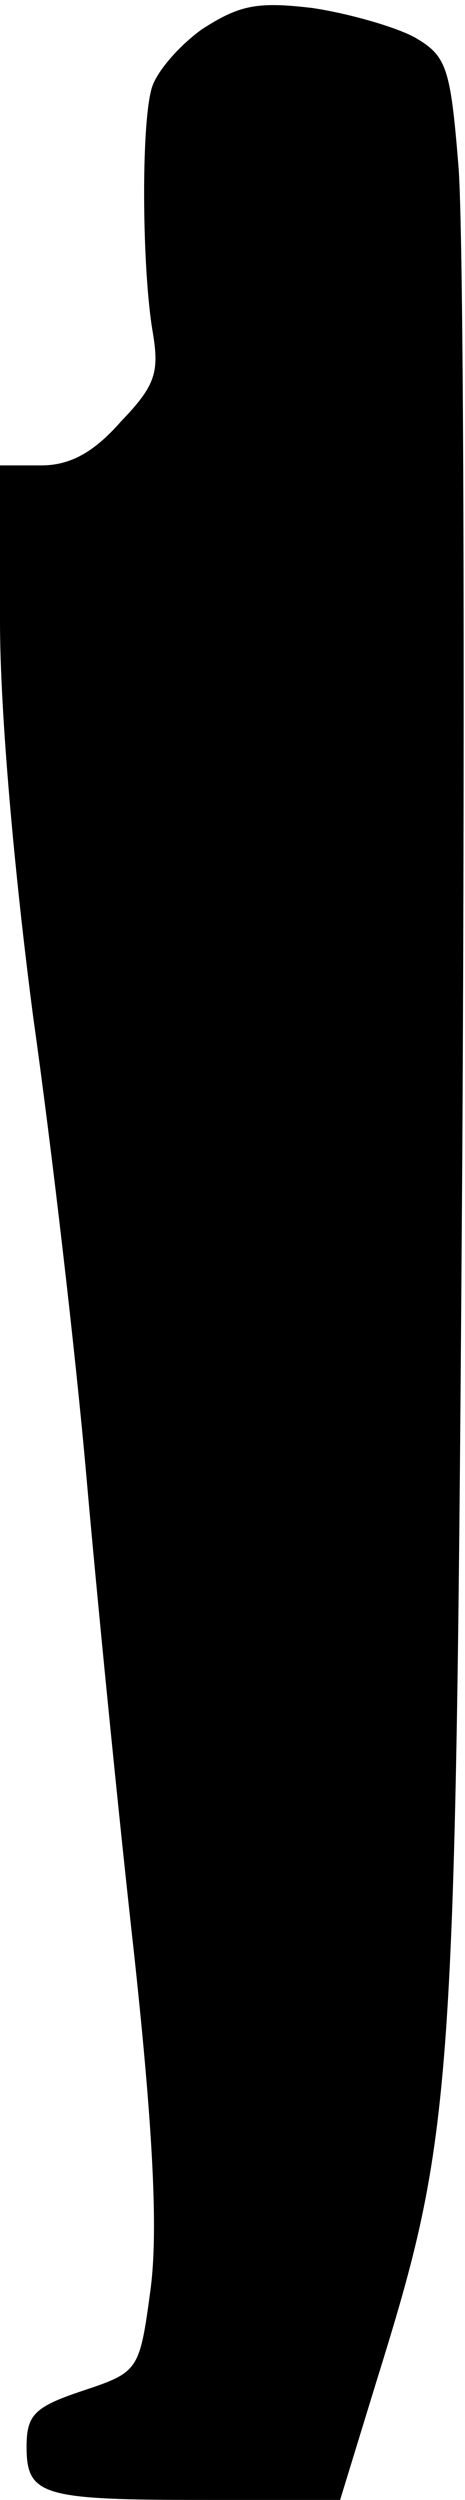 <?xml version="1.0" standalone="no"?>
<!DOCTYPE svg PUBLIC "-//W3C//DTD SVG 20010904//EN"
 "http://www.w3.org/TR/2001/REC-SVG-20010904/DTD/svg10.dtd">
<svg version="1.0" xmlns="http://www.w3.org/2000/svg"
 width="35pt" height="188pt" viewBox="0 0 35 188"
 preserveAspectRatio="xMidYMid meet">
<g transform="translate(0,188) scale(0.1,-0.1)"
fill="#000000" stroke="none">
<path fill="#000000" stroke="none" d="M152 1858 c-18 -13 -35 -33 -38 -45 -8
-29 -7 -137 1 -183 5 -30 2 -40 -24 -67 -21 -24 -39 -33 -60 -33 l-31 0 0
-117 c0 -70 11 -191 25 -298 14 -99 32 -254 40 -345 8 -91 24 -253 36 -360 15
-139 18 -212 12 -254 -8 -59 -9 -60 -51 -74 -36 -12 -42 -18 -42 -42 0 -37 12
-40 134 -40 l102 0 27 88 c59 190 60 210 65 927 2 363 1 696 -3 741 -6 74 -9
82 -33 96 -15 8 -50 18 -77 22 -42 5 -55 2 -83 -16z"/>
</g>
</svg>
